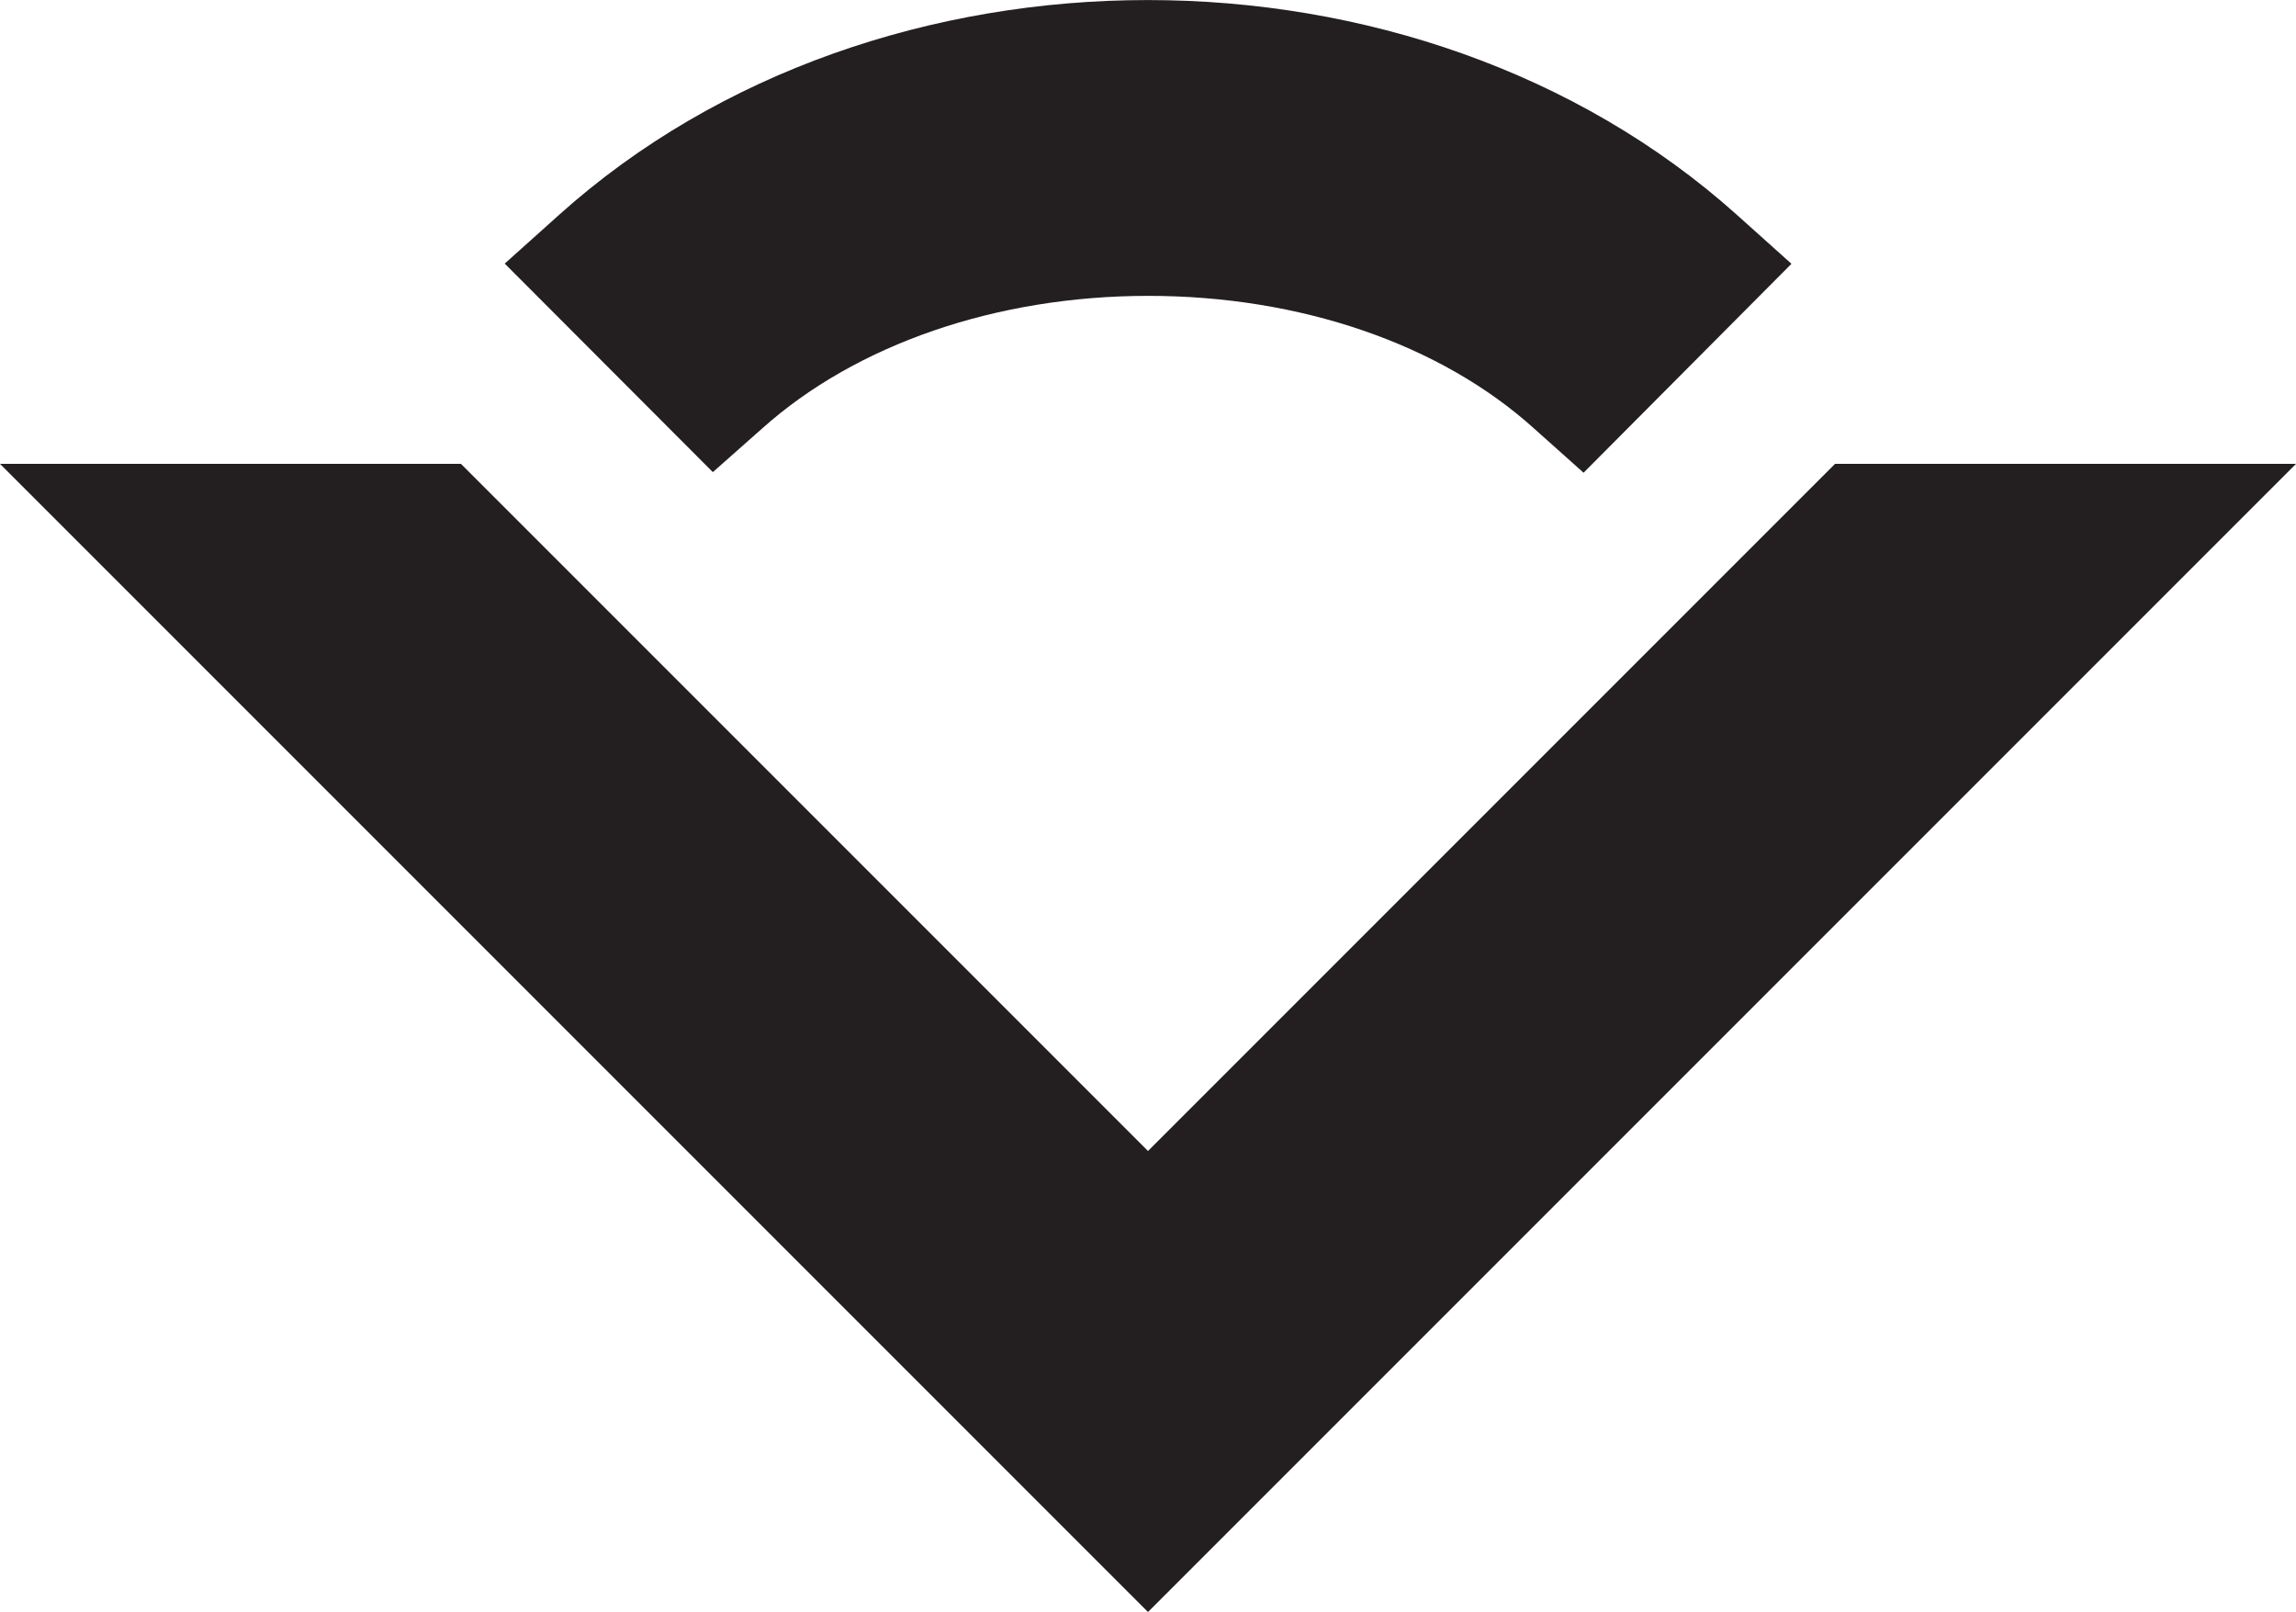 <svg id="Layer_1" data-name="Layer 1" xmlns="http://www.w3.org/2000/svg" viewBox="0 0 113.86 79.93"><defs><style>.cls-1{fill:#231f20;}</style></defs><title>Logo28_Black</title><polygon class="cls-1" points="91 23 56.93 57.07 22.86 23 0 23 56.93 79.93 113.86 23 91 23"/><path class="cls-1" d="M42.14,25c4.67-4.19,11.65-6.59,19.16-6.59S75.78,20.78,80.45,25l2.44,2.18L93.2,16.82l-2.71-2.43C74.66.2,47.92.19,32.1,14.38l-2.71,2.43L39.71,27.15Z" transform="translate(-4.36 -3.74)"/></svg>